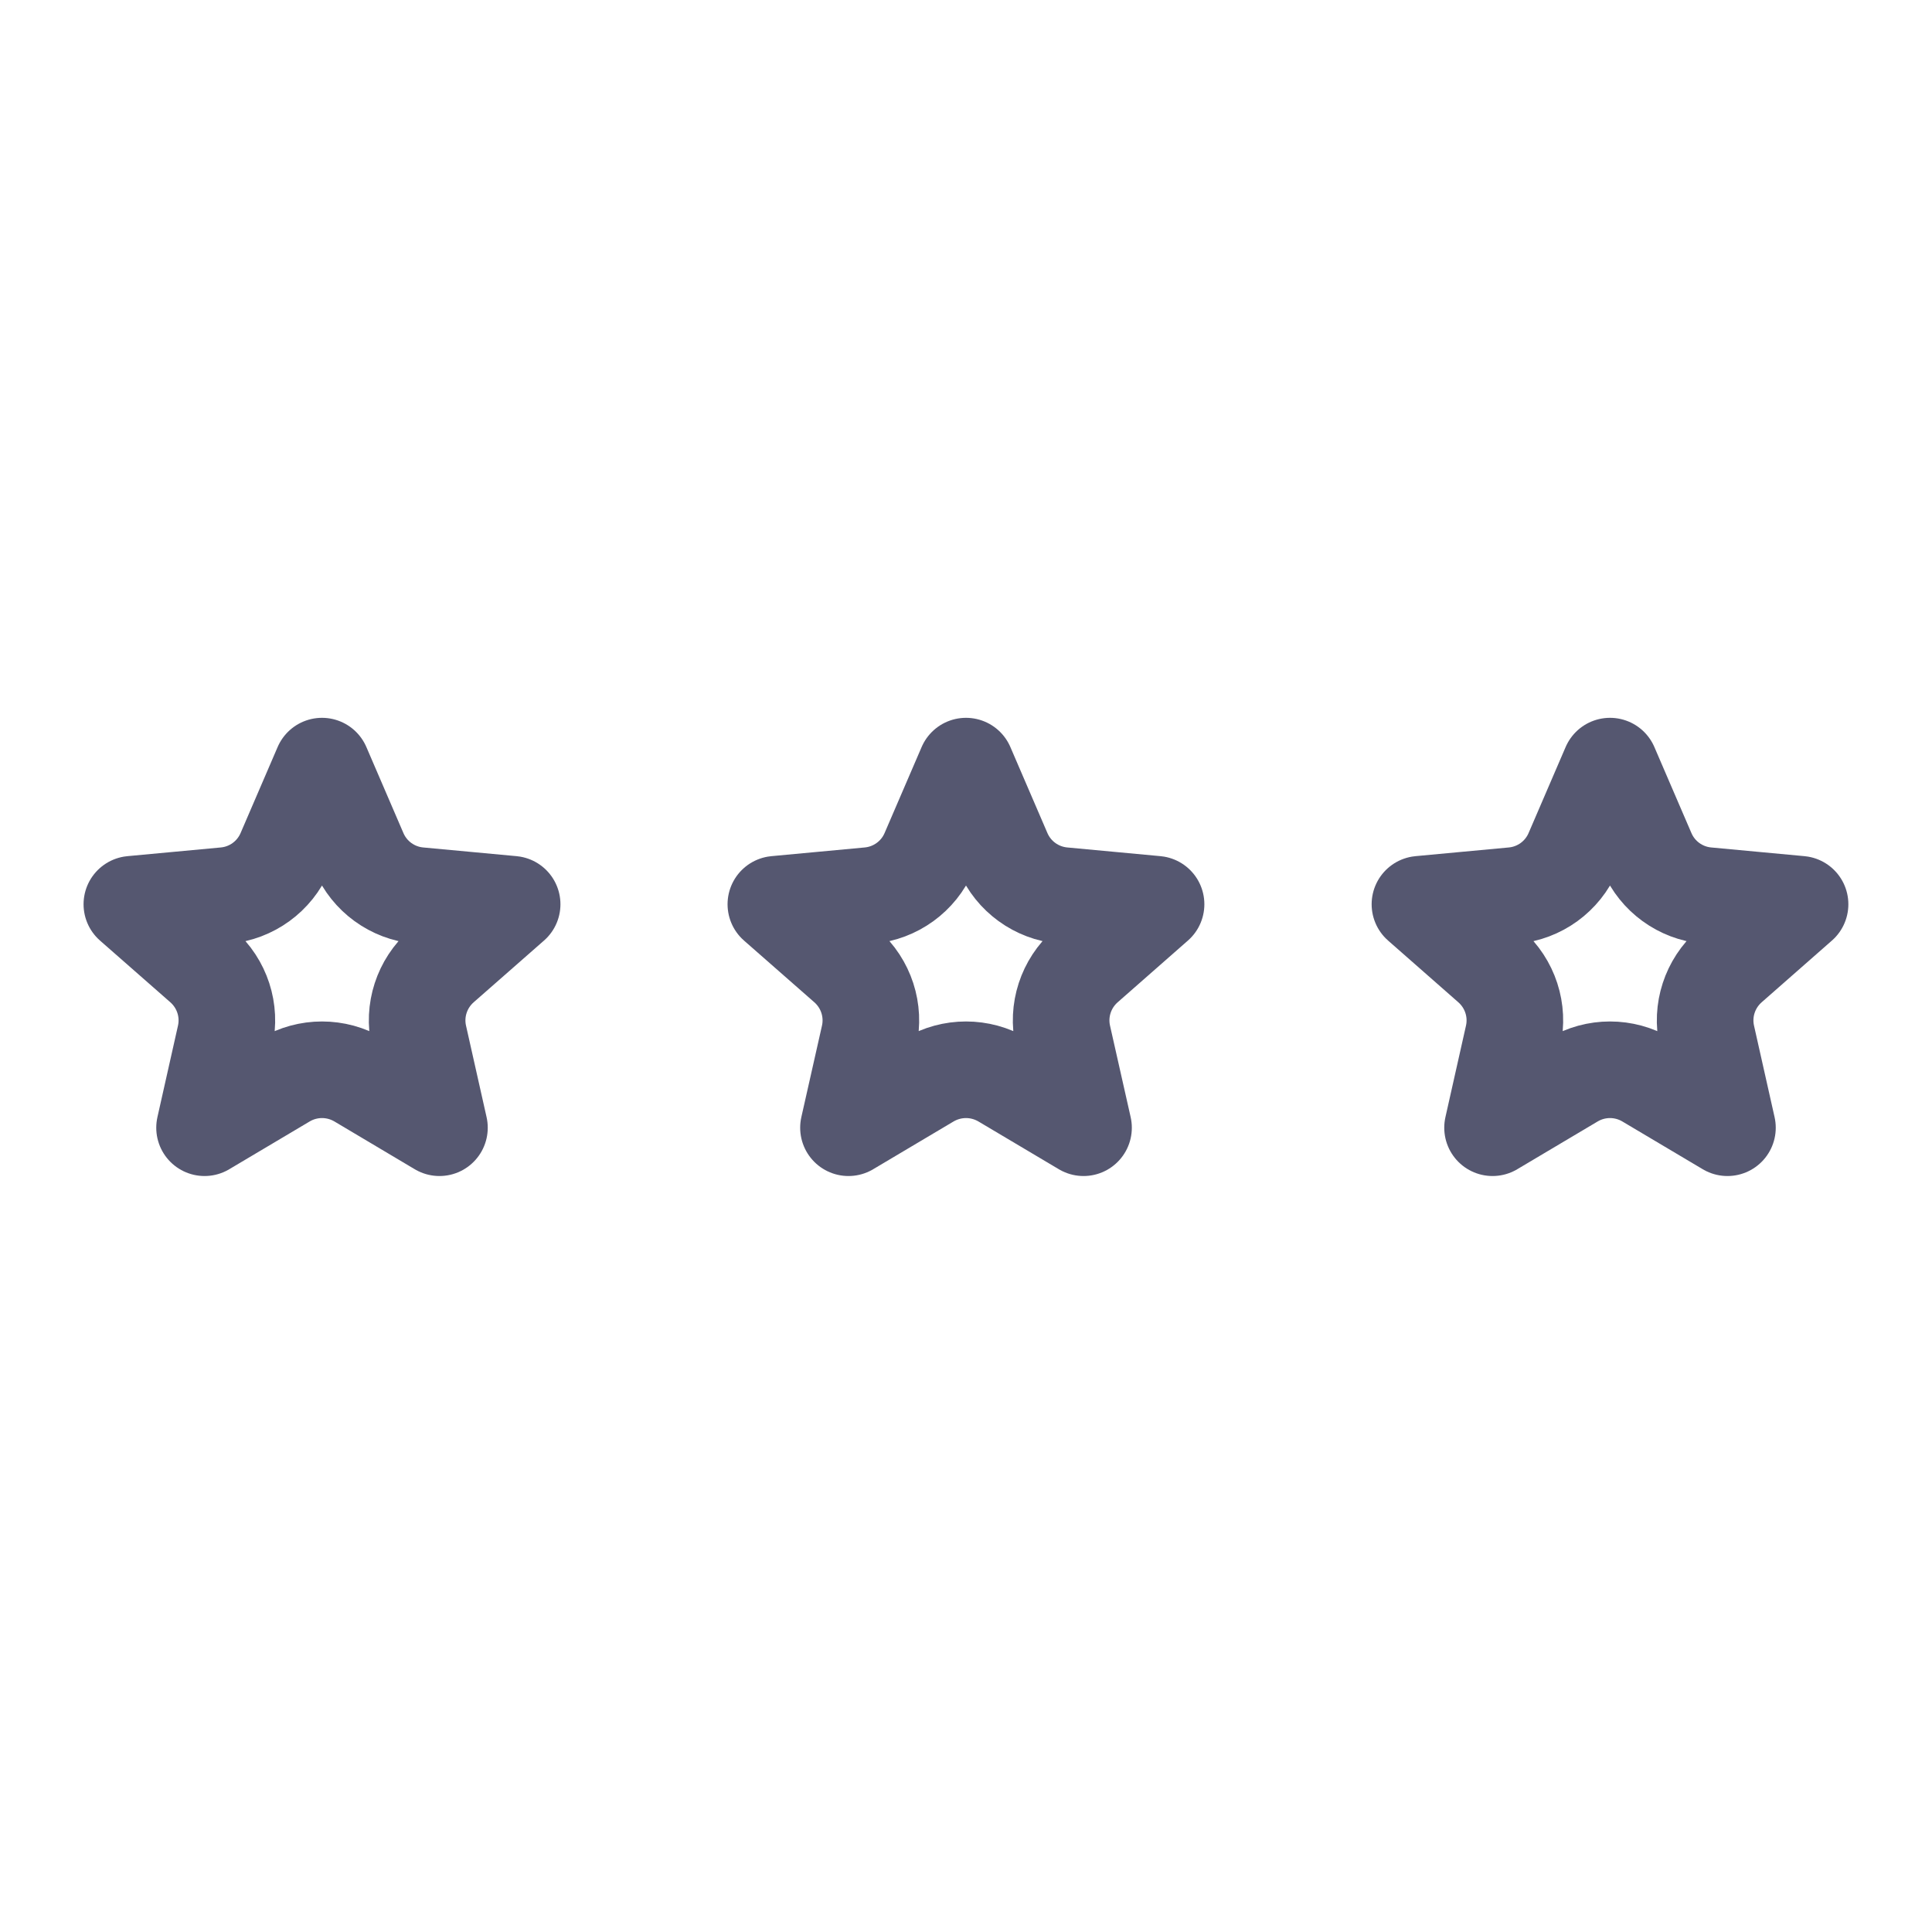 <svg width="24" height="24" viewBox="0 0 24 24" fill="none" xmlns="http://www.w3.org/2000/svg">
<path d="M19.54 10.585L20 9.517L20.46 10.585C20.59 10.888 20.875 11.095 21.203 11.125L22.361 11.233L21.488 12C21.24 12.218 21.131 12.553 21.204 12.874L21.459 14.009L20.459 13.415C20.176 13.247 19.824 13.247 19.541 13.415L18.541 14.009L18.796 12.874C18.869 12.553 18.76 12.218 18.512 12L17.639 11.233L18.797 11.125C19.125 11.095 19.41 10.888 19.54 10.585Z" stroke="#555770" stroke-width="1.2" stroke-linecap="round" stroke-linejoin="round"/>
<path d="M11.54 10.585L12 9.517L12.46 10.585C12.59 10.888 12.876 11.095 13.204 11.125L14.361 11.233L13.488 12C13.24 12.218 13.131 12.553 13.204 12.874L13.46 14.009L12.46 13.415C12.176 13.247 11.824 13.247 11.54 13.415L10.54 14.009L10.796 12.874C10.869 12.553 10.76 12.218 10.512 12L9.638 11.233L10.796 11.125C11.124 11.095 11.41 10.888 11.54 10.585Z" stroke="#555770" stroke-width="1.2" stroke-linecap="round" stroke-linejoin="round"/>
<path d="M3.54 10.585L4 9.517L4.46 10.585C4.59 10.888 4.875 11.095 5.203 11.125L6.362 11.233L5.488 12C5.24 12.218 5.131 12.553 5.204 12.874L5.459 14.009L4.46 13.415C4.176 13.247 3.824 13.247 3.541 13.415L2.541 14.009L2.796 12.874C2.869 12.553 2.76 12.218 2.512 12L1.638 11.233L2.797 11.125C3.125 11.095 3.41 10.888 3.54 10.585Z" stroke="#555770" stroke-width="1.2" stroke-linecap="round" stroke-linejoin="round"/>
</svg>
